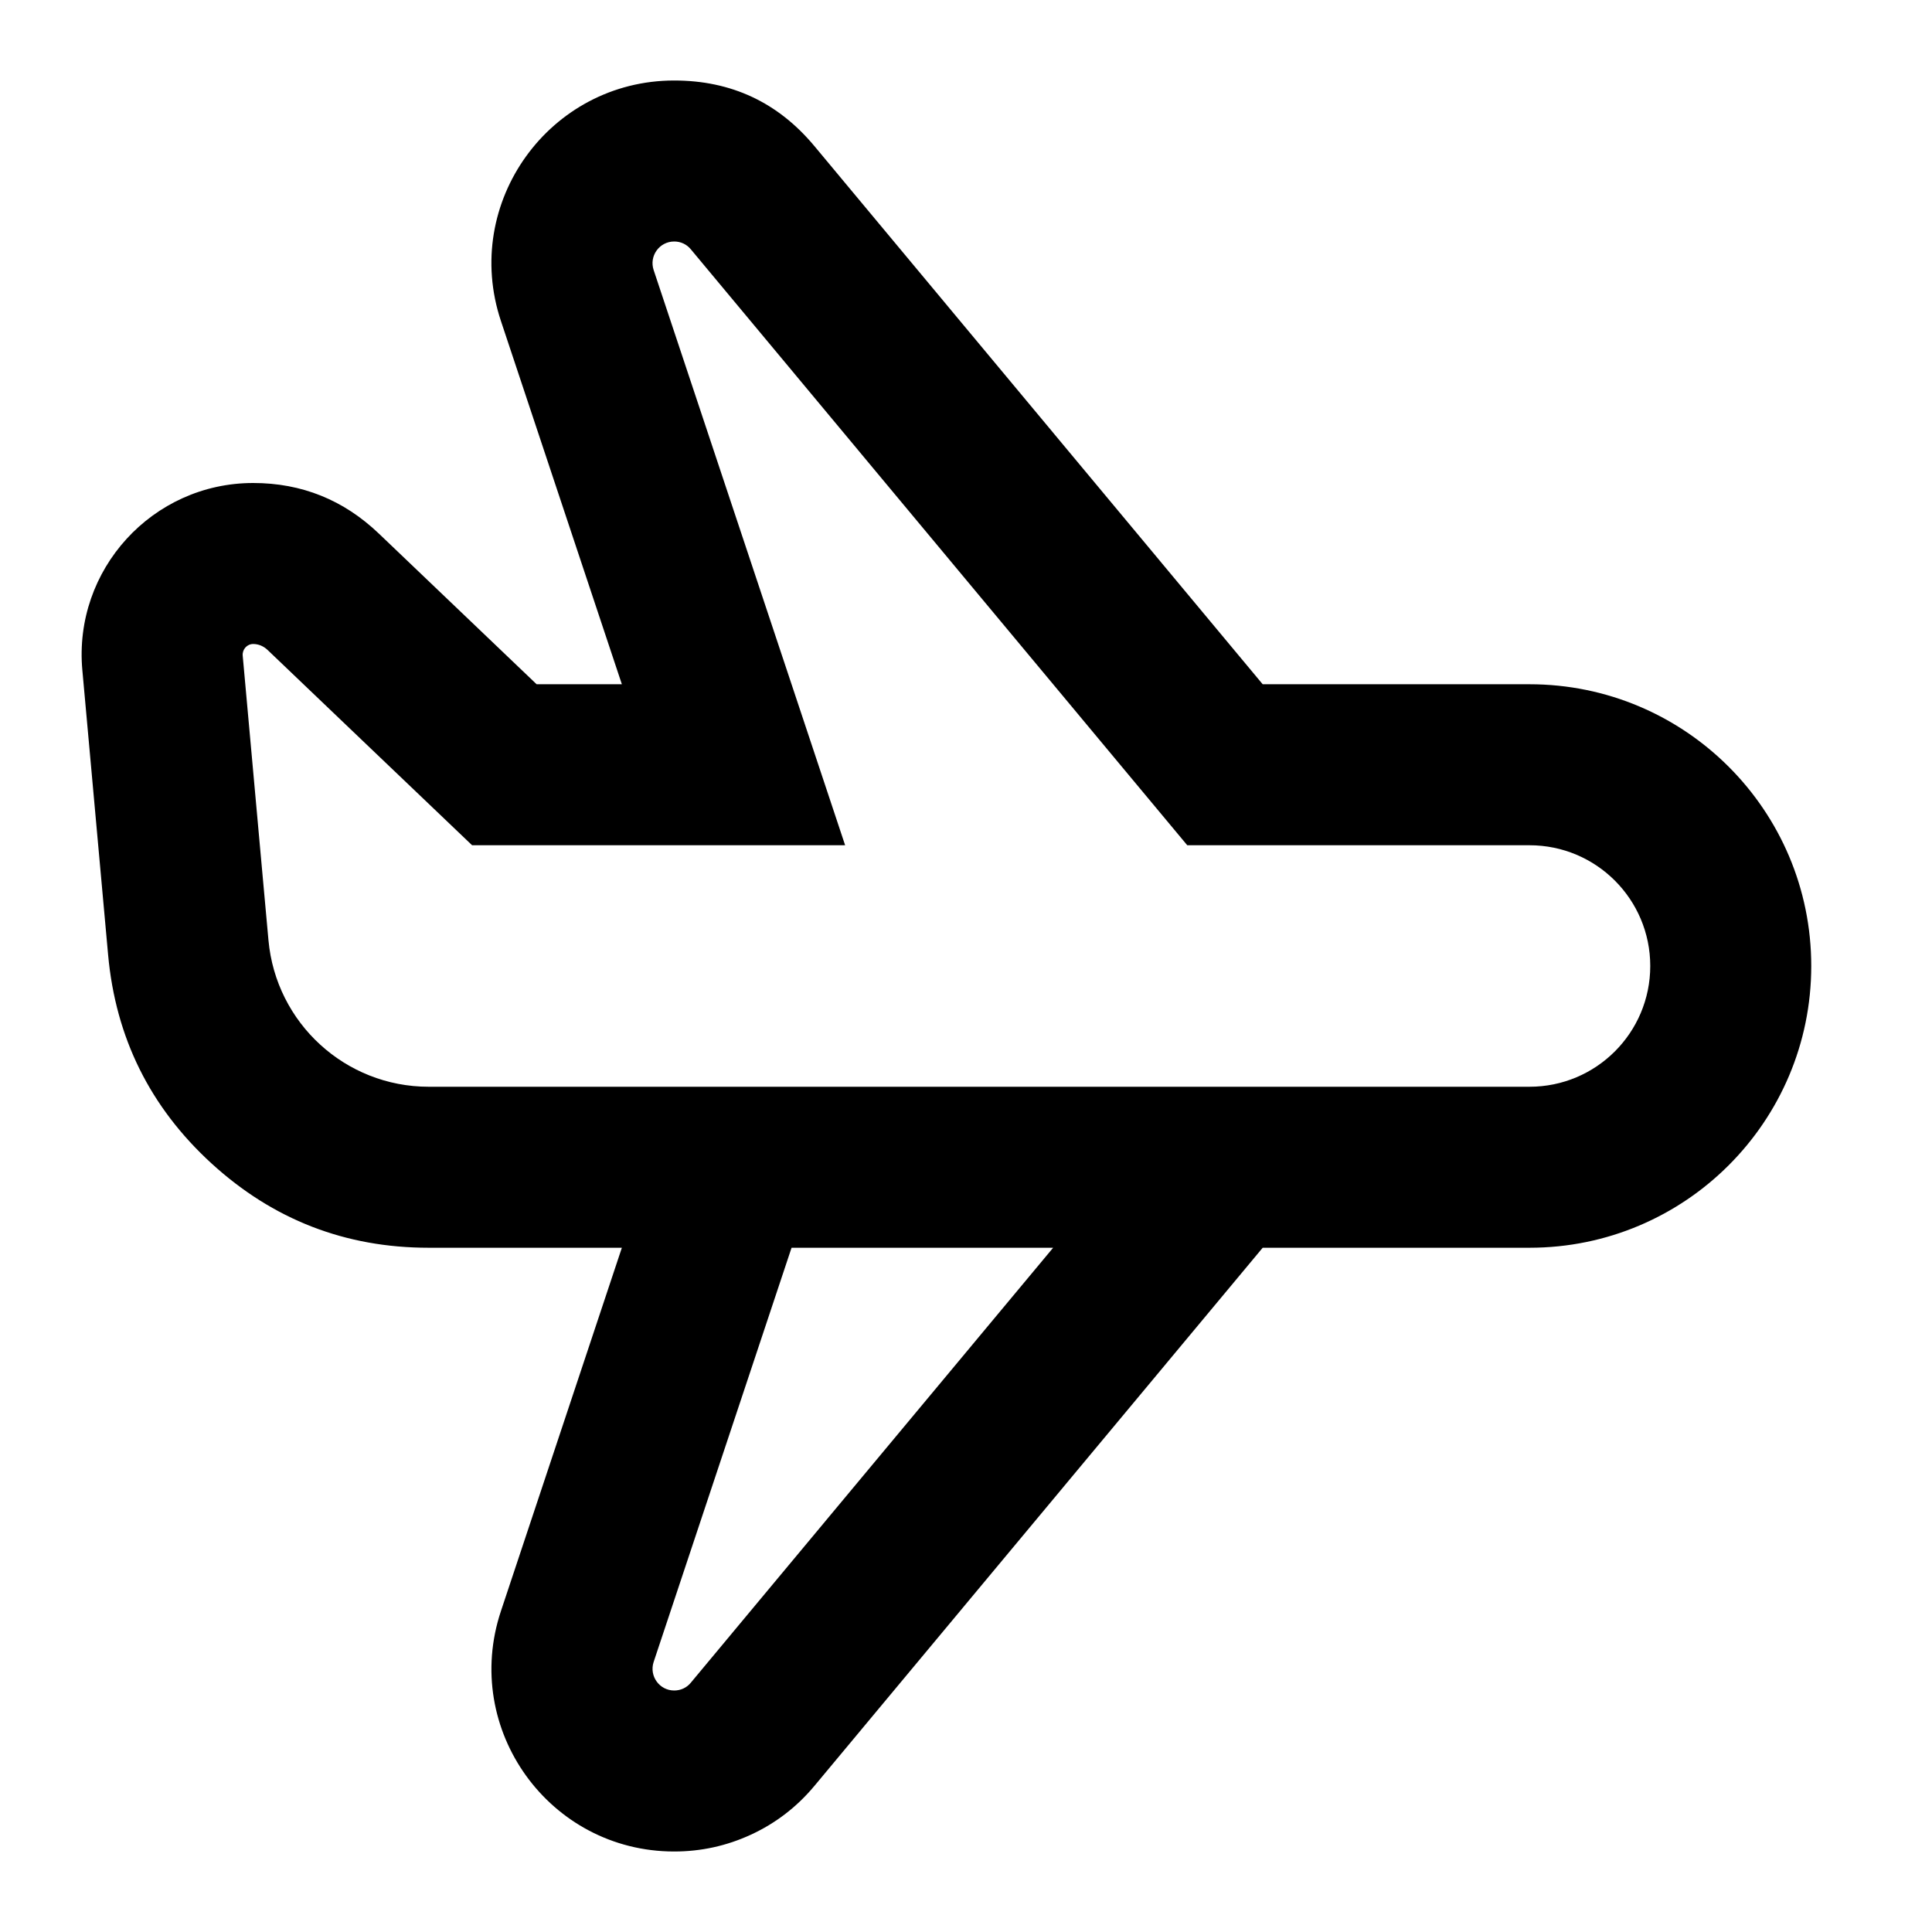 <svg xmlns="http://www.w3.org/2000/svg" xmlns:xlink="http://www.w3.org/1999/xlink" width="48" height="48" viewBox="0 0 48 48" fill="none">
<path d="M20.233 3.629C19.328 2.543 18.167 2 16.75 2C13.653 2 11.466 5.037 12.445 7.974L15.45 17L13.332 17L9.415 13.259C8.537 12.42 7.495 12 6.29 12C3.784 12 1.819 14.157 2.046 16.651L2.686 23.722C2.873 25.781 3.729 27.508 5.254 28.904C6.781 30.301 8.58 31 10.65 31L15.45 31L12.446 40.025C11.466 42.965 13.652 46 16.75 46C17.416 46 18.05 45.861 18.652 45.584C19.27 45.299 19.797 44.894 20.233 44.371L20.234 44.37L31.371 31L38 31C41.866 31 45 27.866 45 24C45 20.134 41.866 17 38 17L31.371 17L20.233 3.629ZM26.165 31L19.666 31L18.805 33.586L16.24 41.29C16.124 41.639 16.383 42 16.75 42C16.91 42 17.058 41.933 17.16 41.81L19.352 39.178L26.165 31ZM29.497 21L22.361 12.434L19.353 8.822L17.16 6.19C17.057 6.067 16.91 6 16.75 6C16.382 6 16.123 6.361 16.24 6.71L17.32 9.954L18.805 14.414L19.666 17L20.997 21L11.729 21L10.354 19.687L9.212 18.597L6.65 16.15C6.552 16.056 6.426 16 6.29 16C6.135 16 6.016 16.136 6.03 16.29L6.505 21.543L6.67 23.36C6.857 25.42 8.581 27 10.65 27L38 27C39.657 27 41 25.657 41 24C41 22.343 39.657 21 38 21L29.497 21Z" fill-rule="evenodd"  fill="#000000" >
</path>
</svg>
